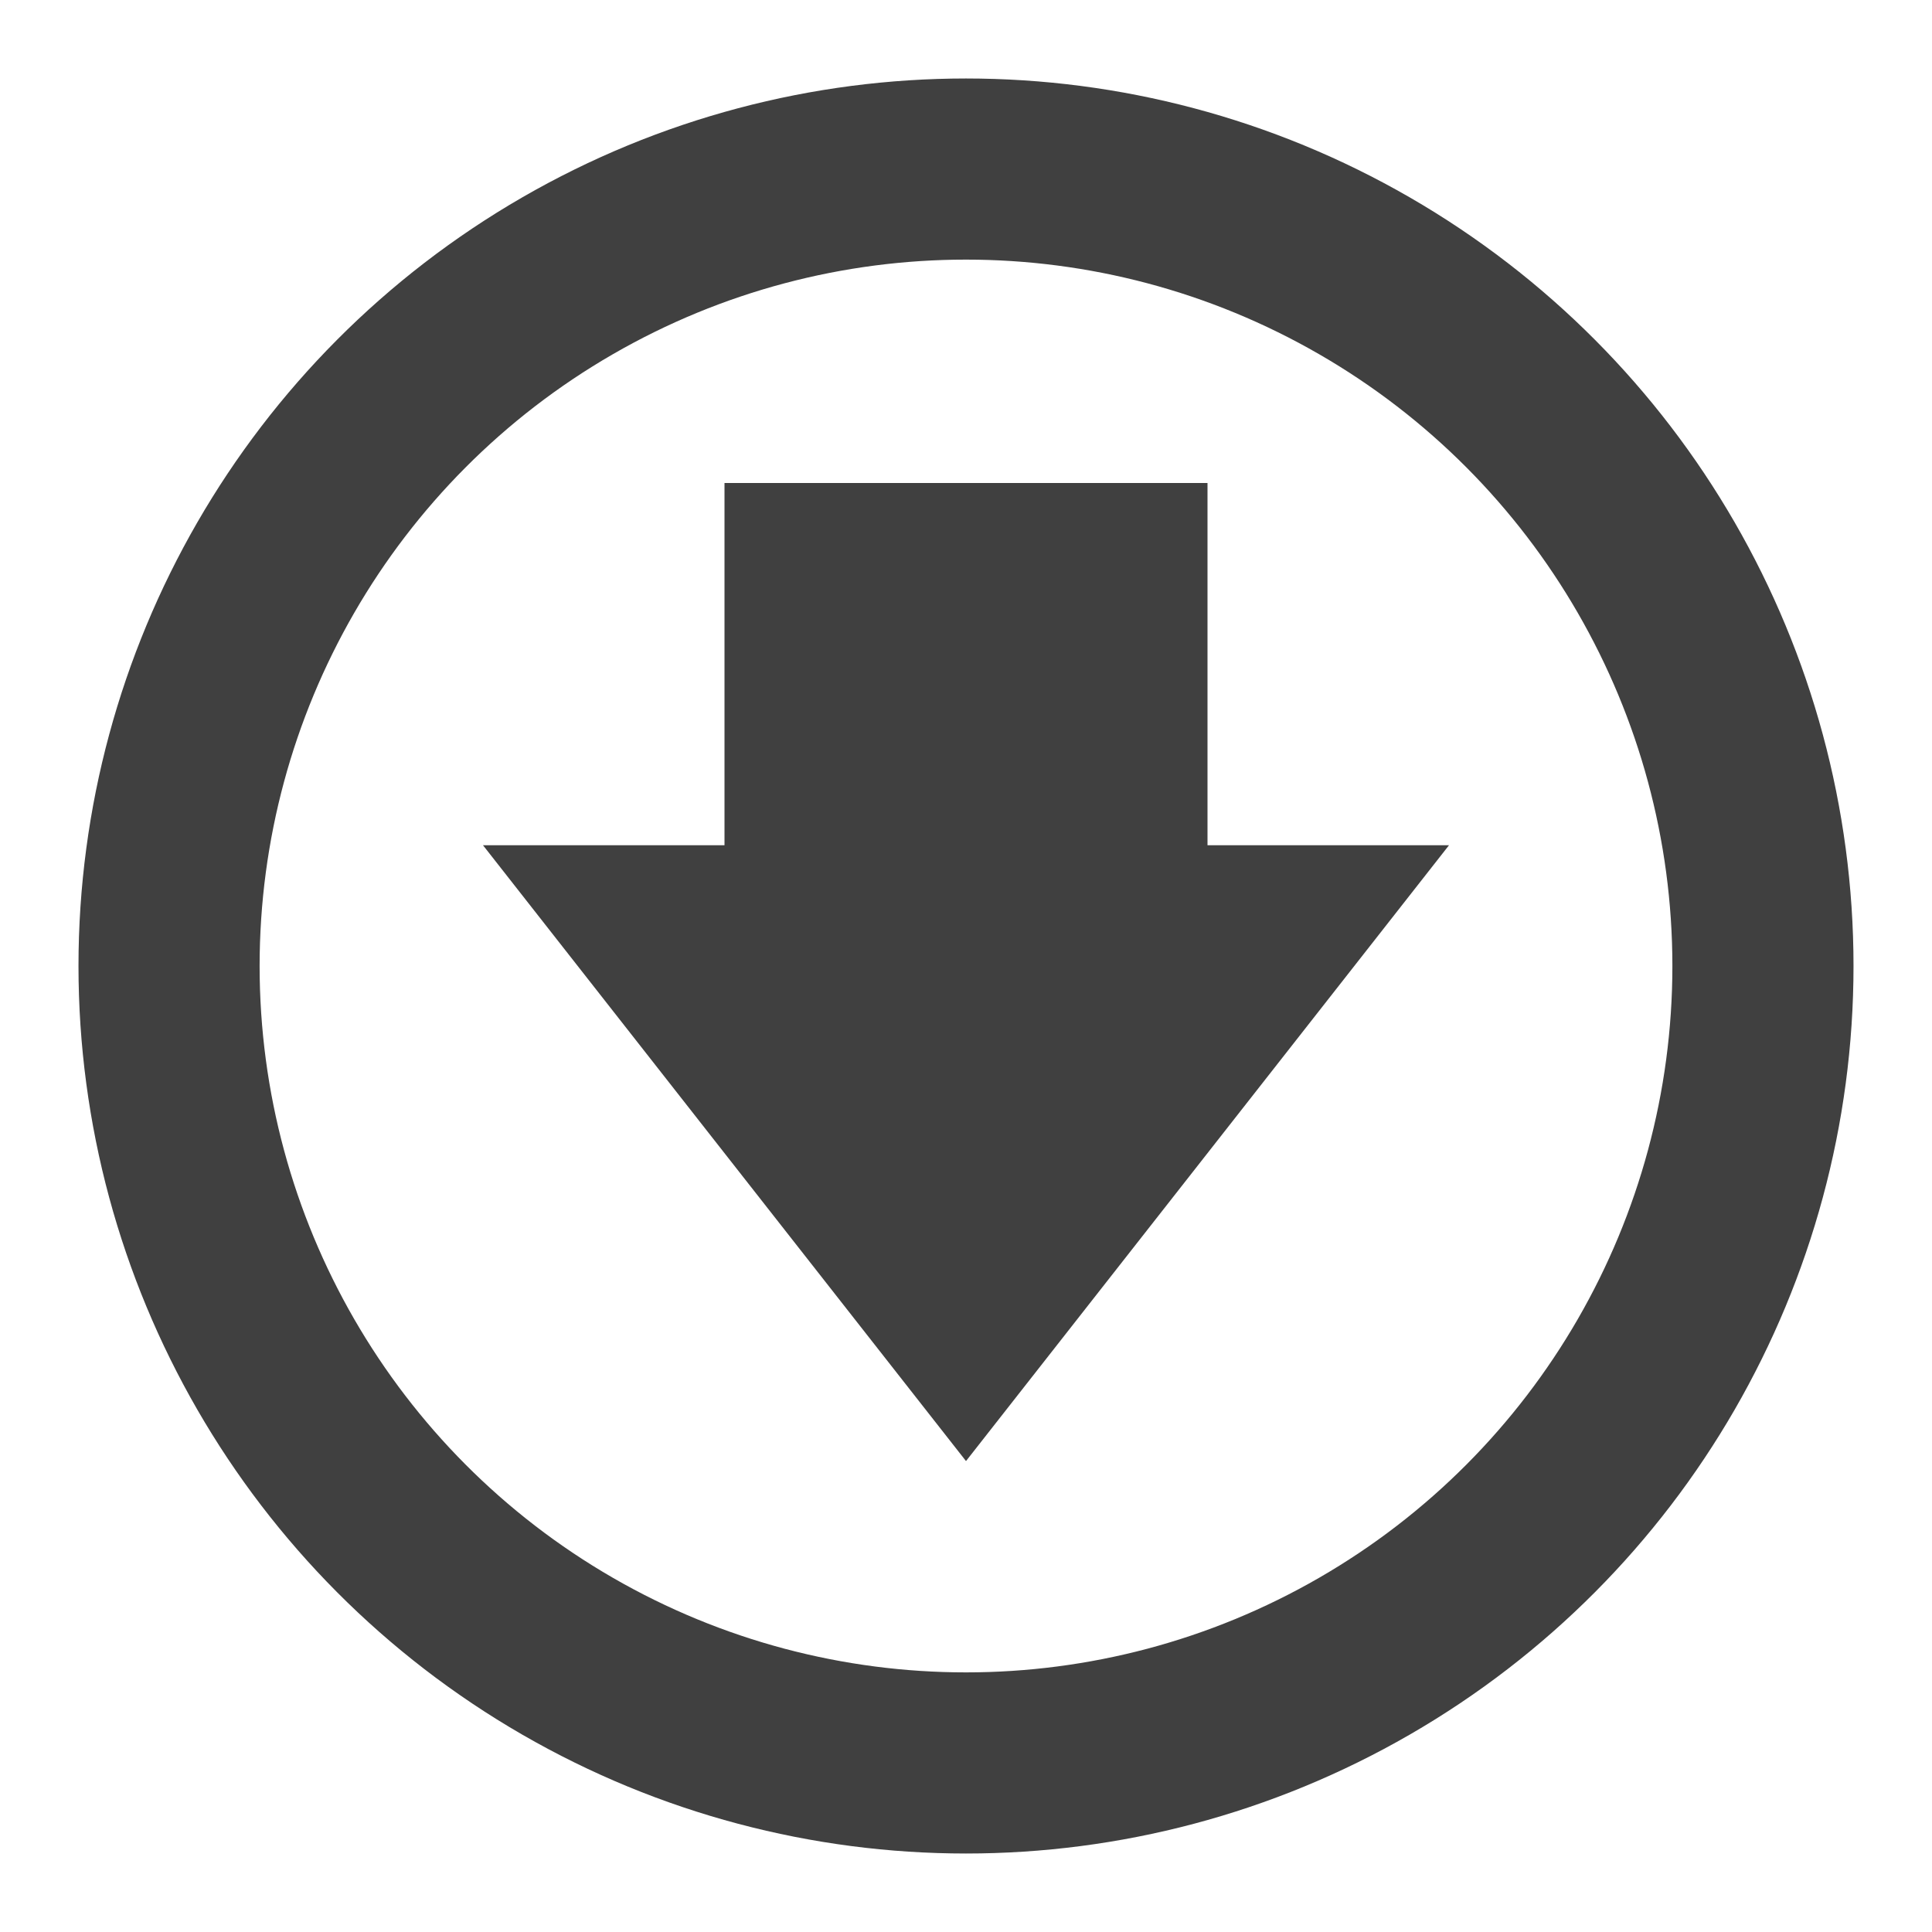 <?xml version="1.0" encoding="utf-8"?>
<!-- Generator: Adobe Illustrator 19.2.1, SVG Export Plug-In . SVG Version: 6.00 Build 0)  -->
<svg version="1.1" id="Layer_1" xmlns="http://www.w3.org/2000/svg" xmlns:xlink="http://www.w3.org/1999/xlink" x="0px" y="0px"
	 viewBox="0 0 16 16" style="enable-background:new 0 0 16 16;" xml:space="preserve">
<style type="text/css">
	.st0{display:none;}
	.st1{fill:none;stroke:#404040;stroke-width:1.5;stroke-miterlimit:10;}
	.st2{fill:none;}
	.st3{fill:#404040;}
</style>
<g id="Layer_1_1_" class="st0">
</g>
<circle class="st1" cx="8" cy="8" r="6.6"/>
<rect class="st2" width="16" height="16"/>
<g>
	<title>arrow_down</title>
	<polygon class="st3" points="12,7 8,12.1 4,7 6,7 6,4 10,4 10,7 	"/>
</g>
</svg>
